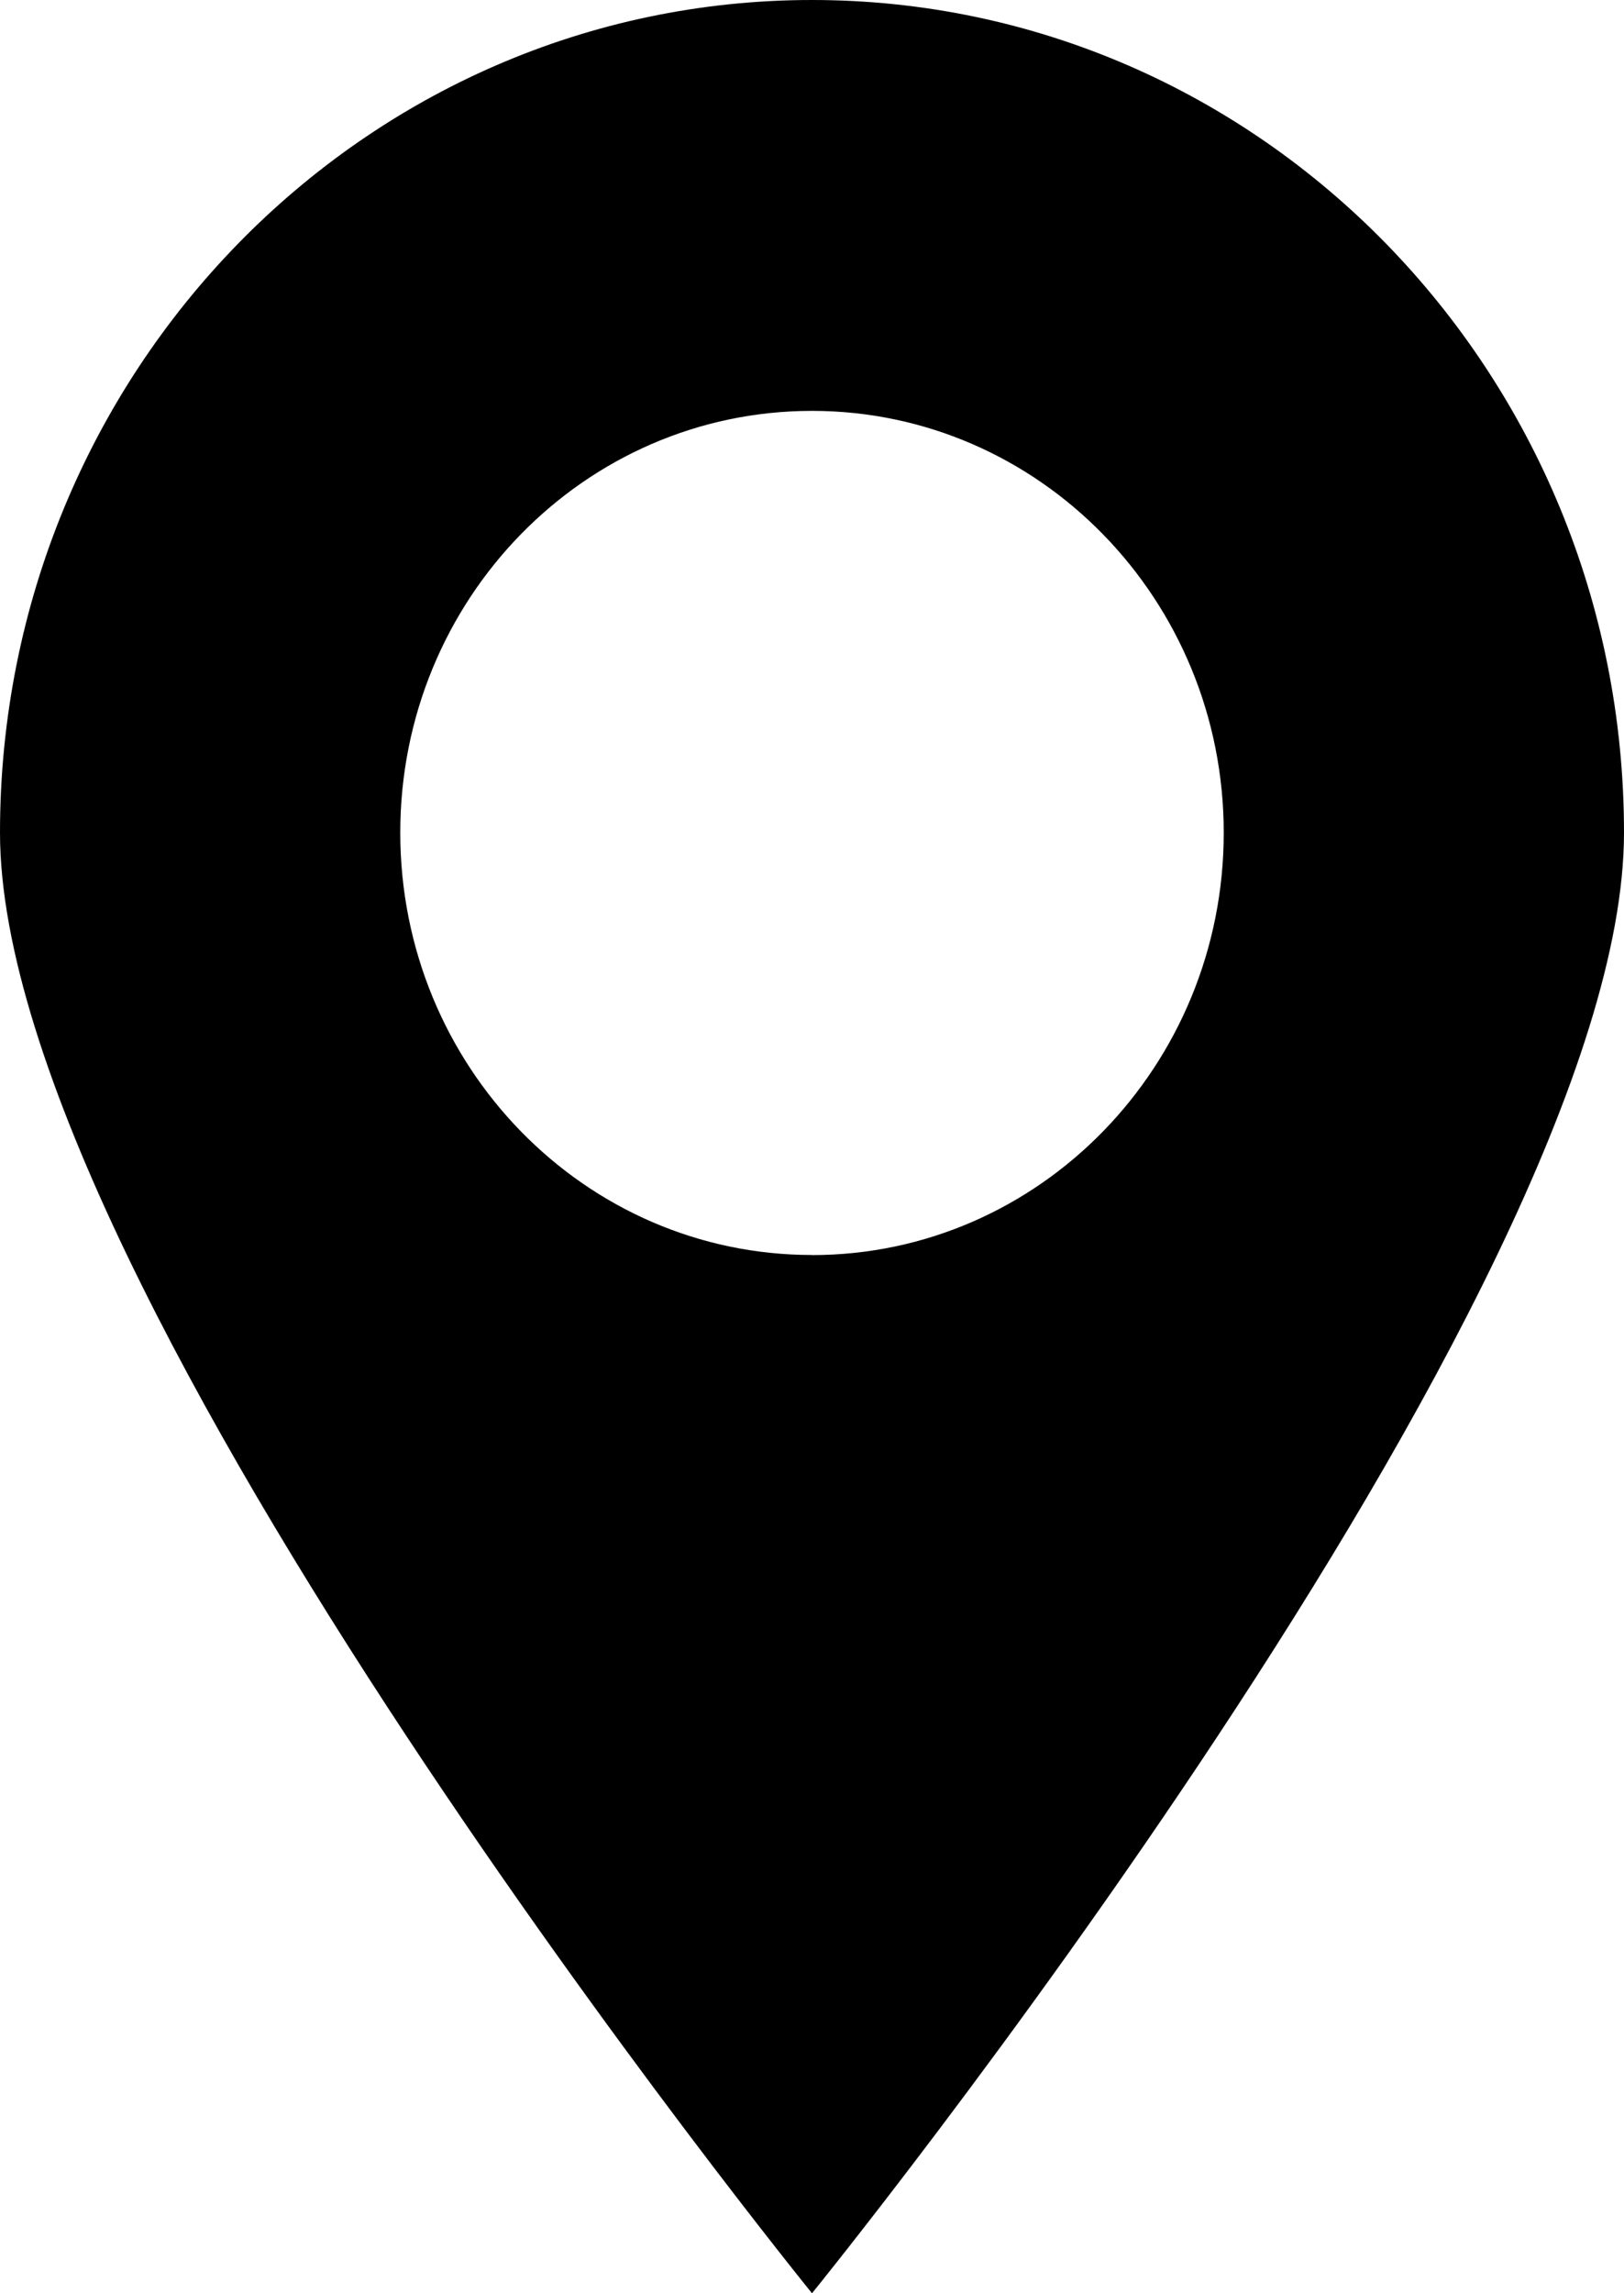 <svg width="17" height="24" fill="none" xmlns="http://www.w3.org/2000/svg"><g id="icon mob_location"><path id="Vector" d="M8.5 0C3.806 0 0 3.902 0 8.714 0 13.527 8.5 24 8.5 24S17 13.531 17 8.714C17 3.898 13.194 0 8.5 0zm0 13.134c-2.381 0-4.31-1.978-4.31-4.42C4.19 6.274 6.118 4.3 8.5 4.3c2.381 0 4.31 1.978 4.31 4.415 0 2.438-1.929 4.42-4.31 4.42z" fill="#000"/></g></svg>